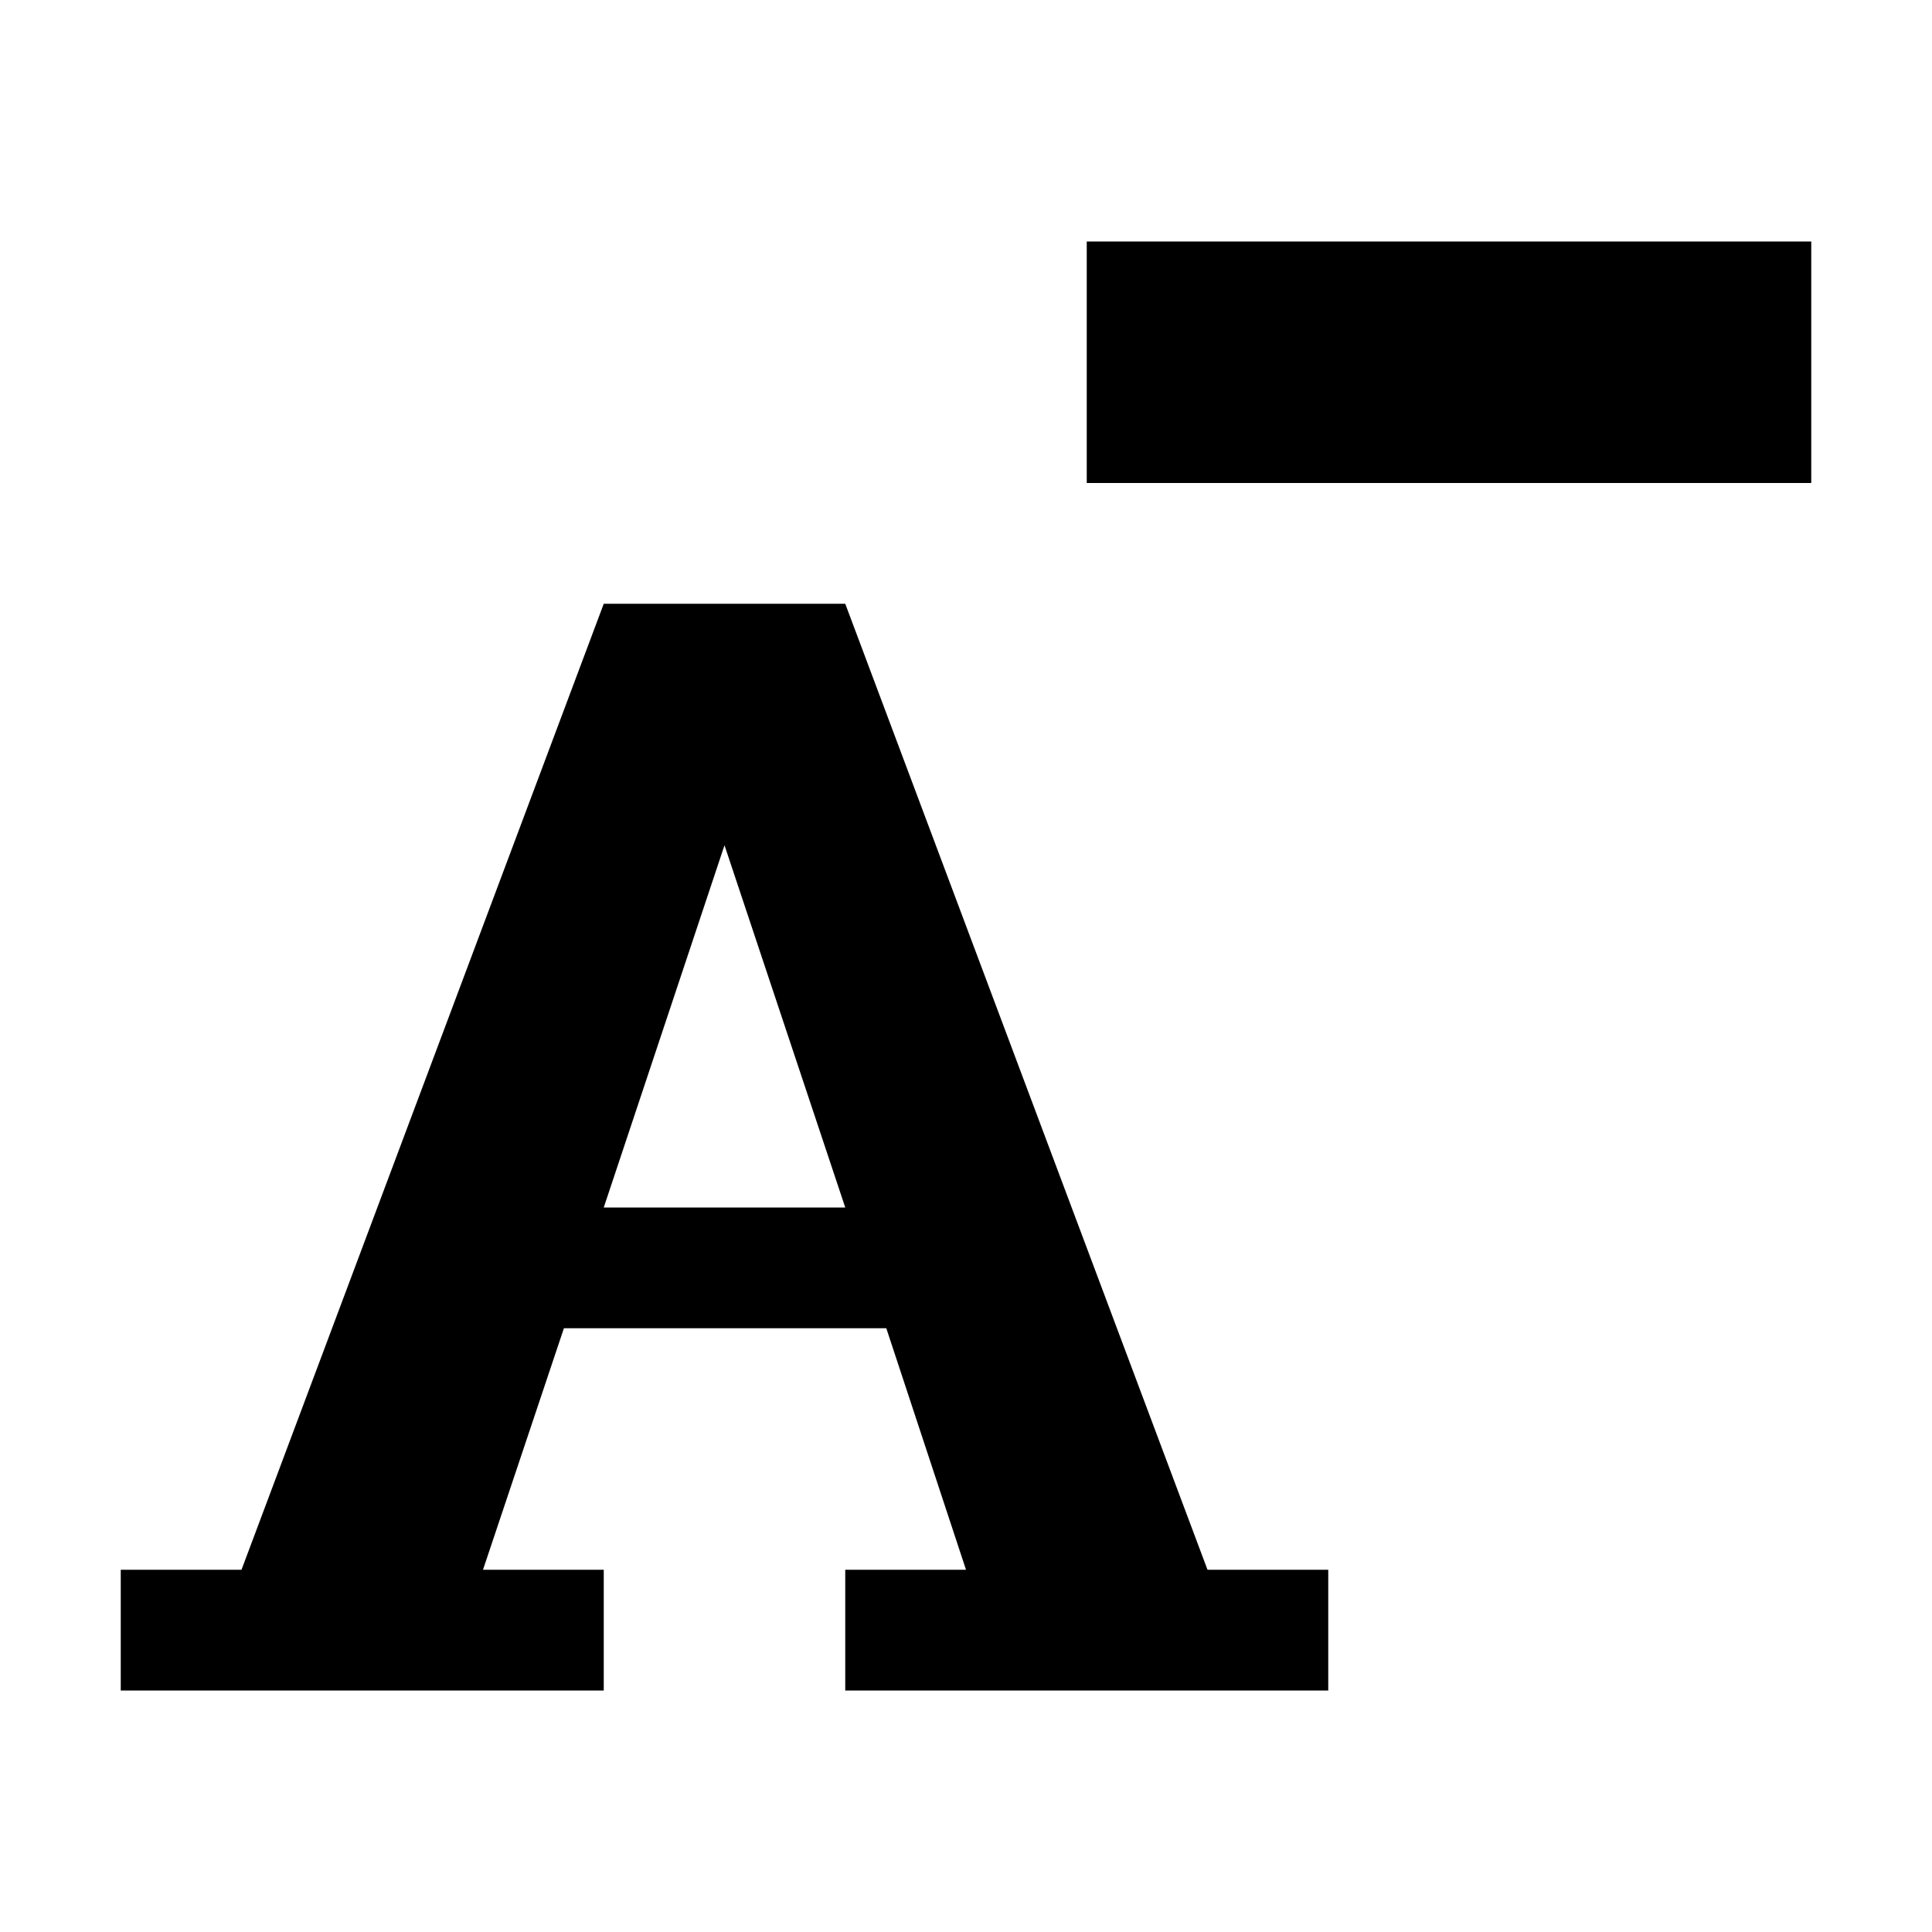 <svg xmlns="http://www.w3.org/2000/svg" xmlns:xlink="http://www.w3.org/1999/xlink" id="Layer_1" x="0" y="0" version="1.1" viewBox="0 0 16 16" style="enable-background:new 0 0 16 16" xml:space="preserve"><g><path d="M7,5H5l-3,8H1v1h4v-1H4l0.67-2h2.67L8,13H7v1h4v-1h-1L7,5z M5,10l1-3l1,3H5z"/><rect width="6" height="2" x="9" y="2"/></g></svg>